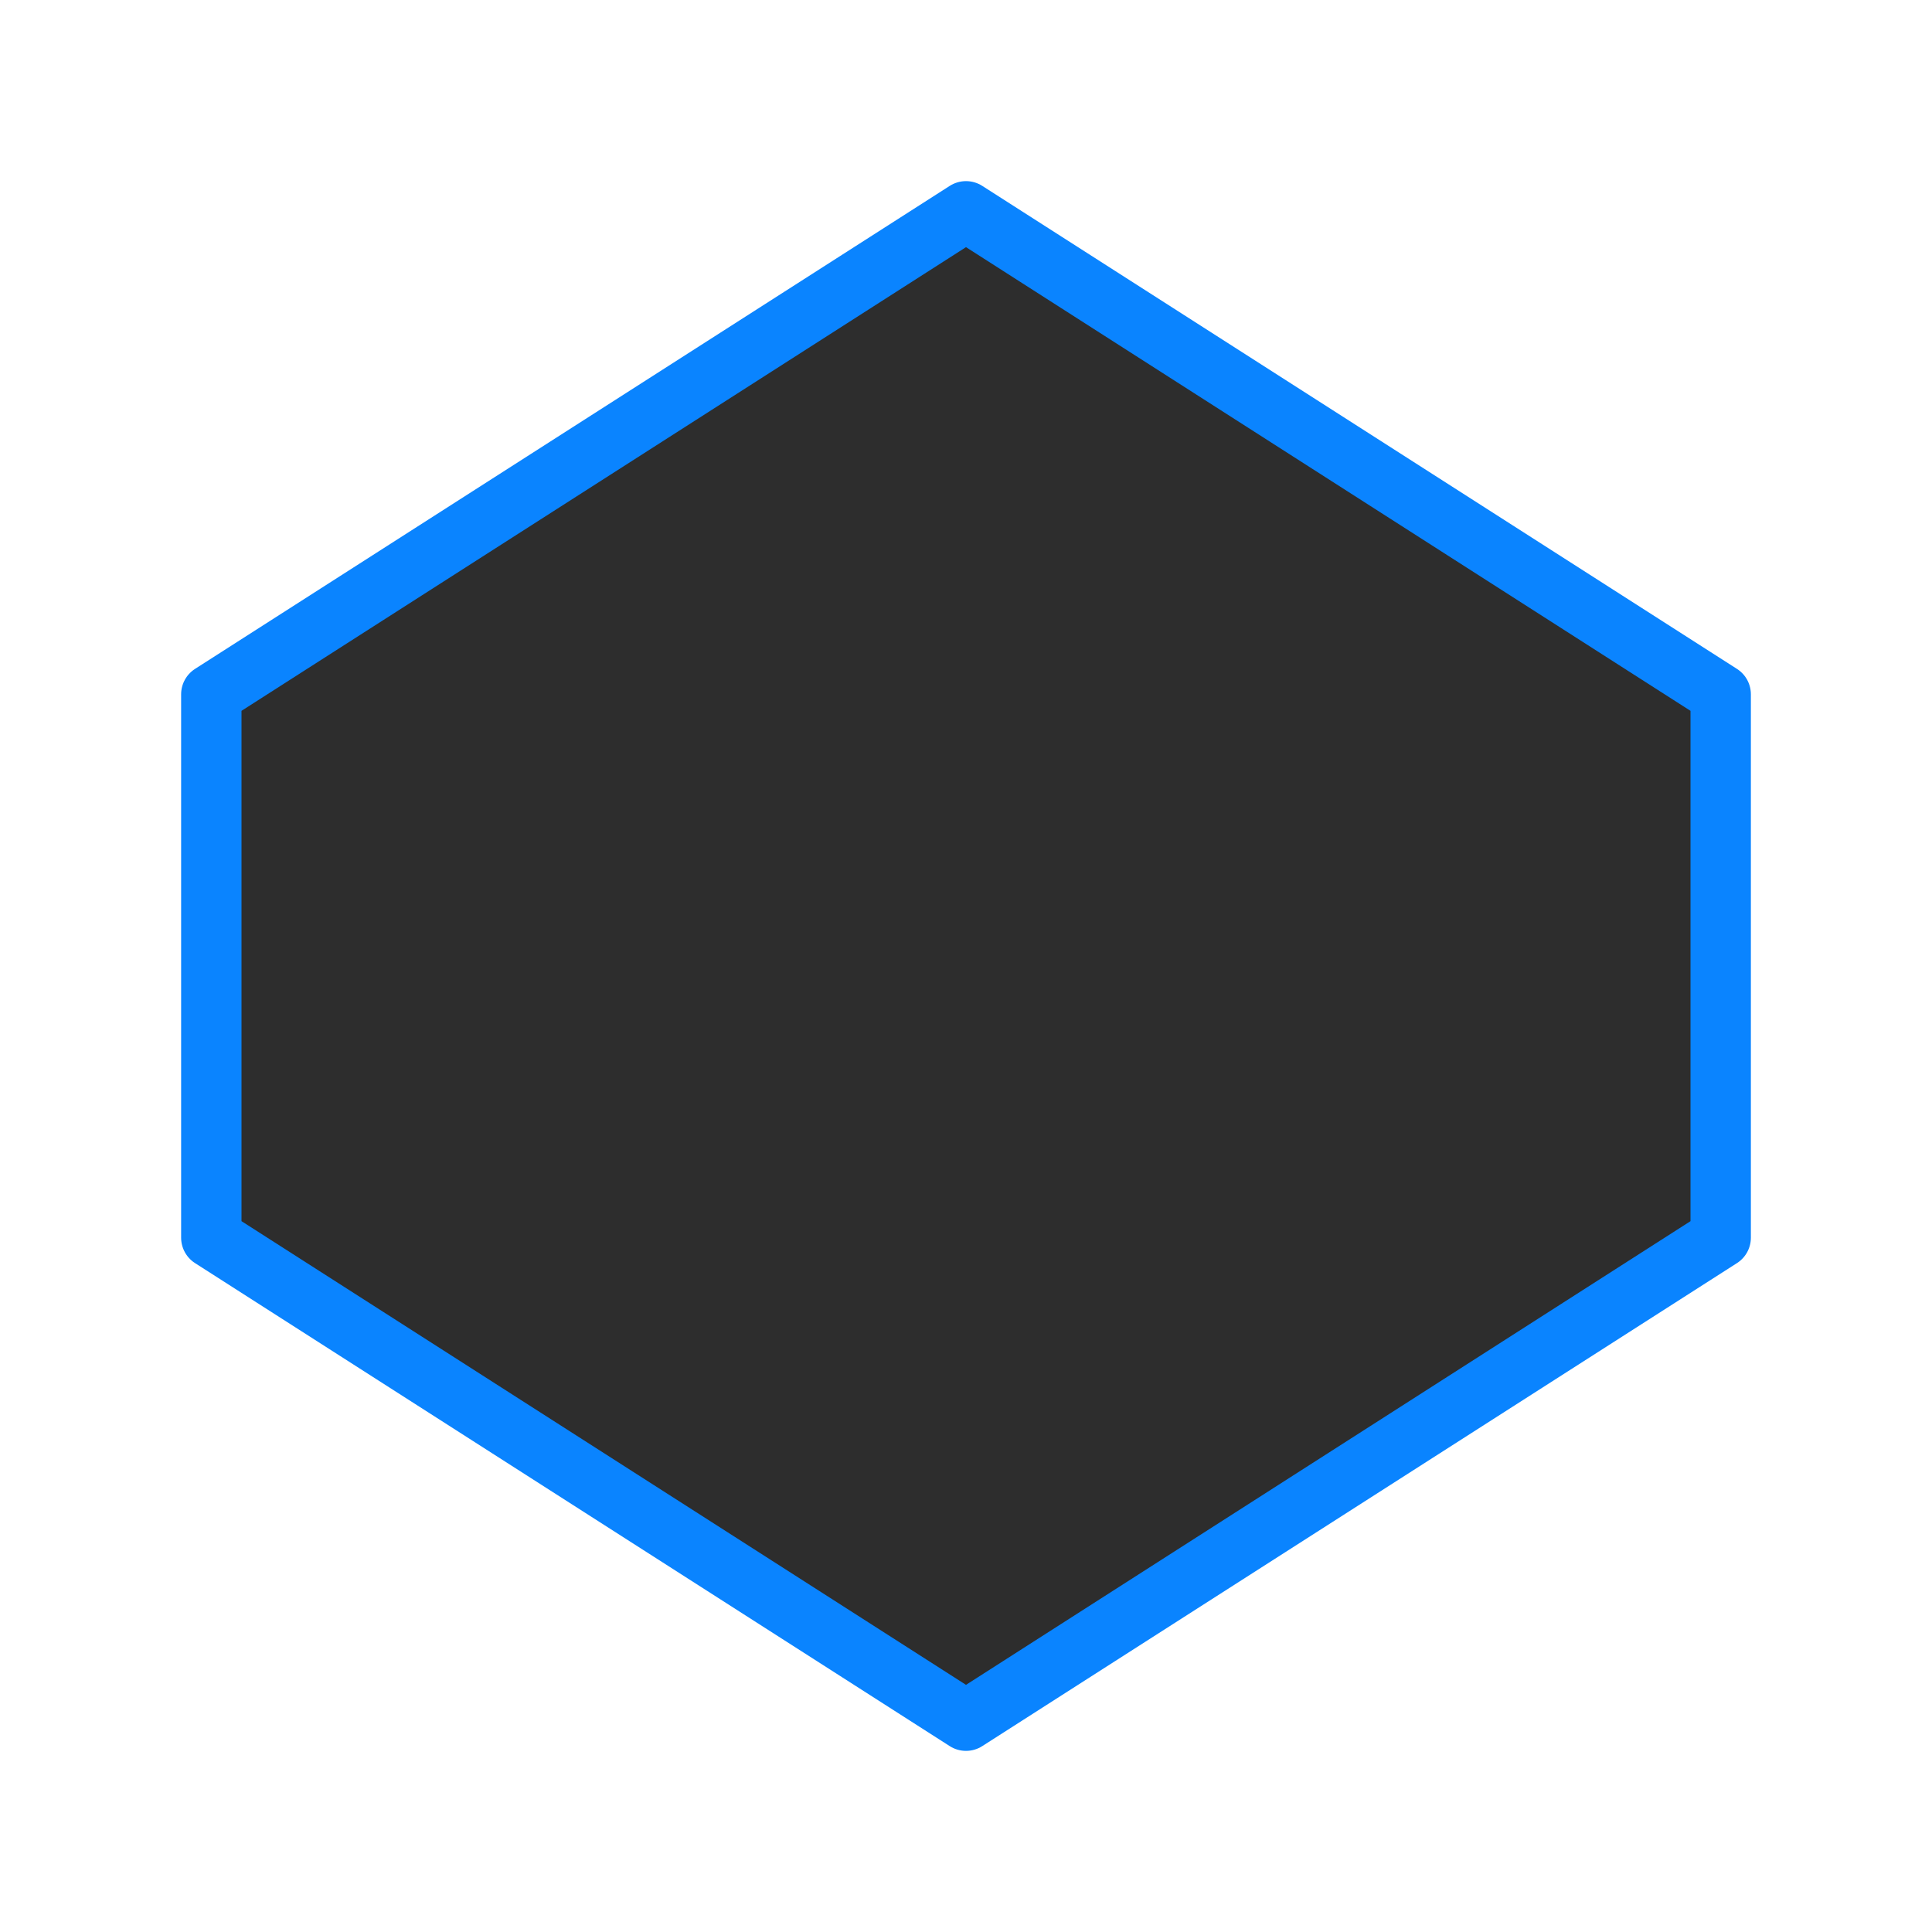 <svg viewBox="0 0 32 32" xmlns="http://www.w3.org/2000/svg" xmlns:xlink="http://www.w3.org/1999/xlink"><linearGradient id="a" gradientUnits="userSpaceOnUse" x1="-11.864" x2="-11.864" y1="17.313" y2="-7.686"><stop offset="0" stop-color="#2d2d2d"/><stop offset="1" stop-color="#2d2d2d"/></linearGradient><path d="m16 3.5-12.5 8v9l12.5 8 12.5-8v-9z" fill="url(#a)" stroke="#0a84ff" stroke-linecap="round" stroke-linejoin="round" stroke-width="1"/></svg>